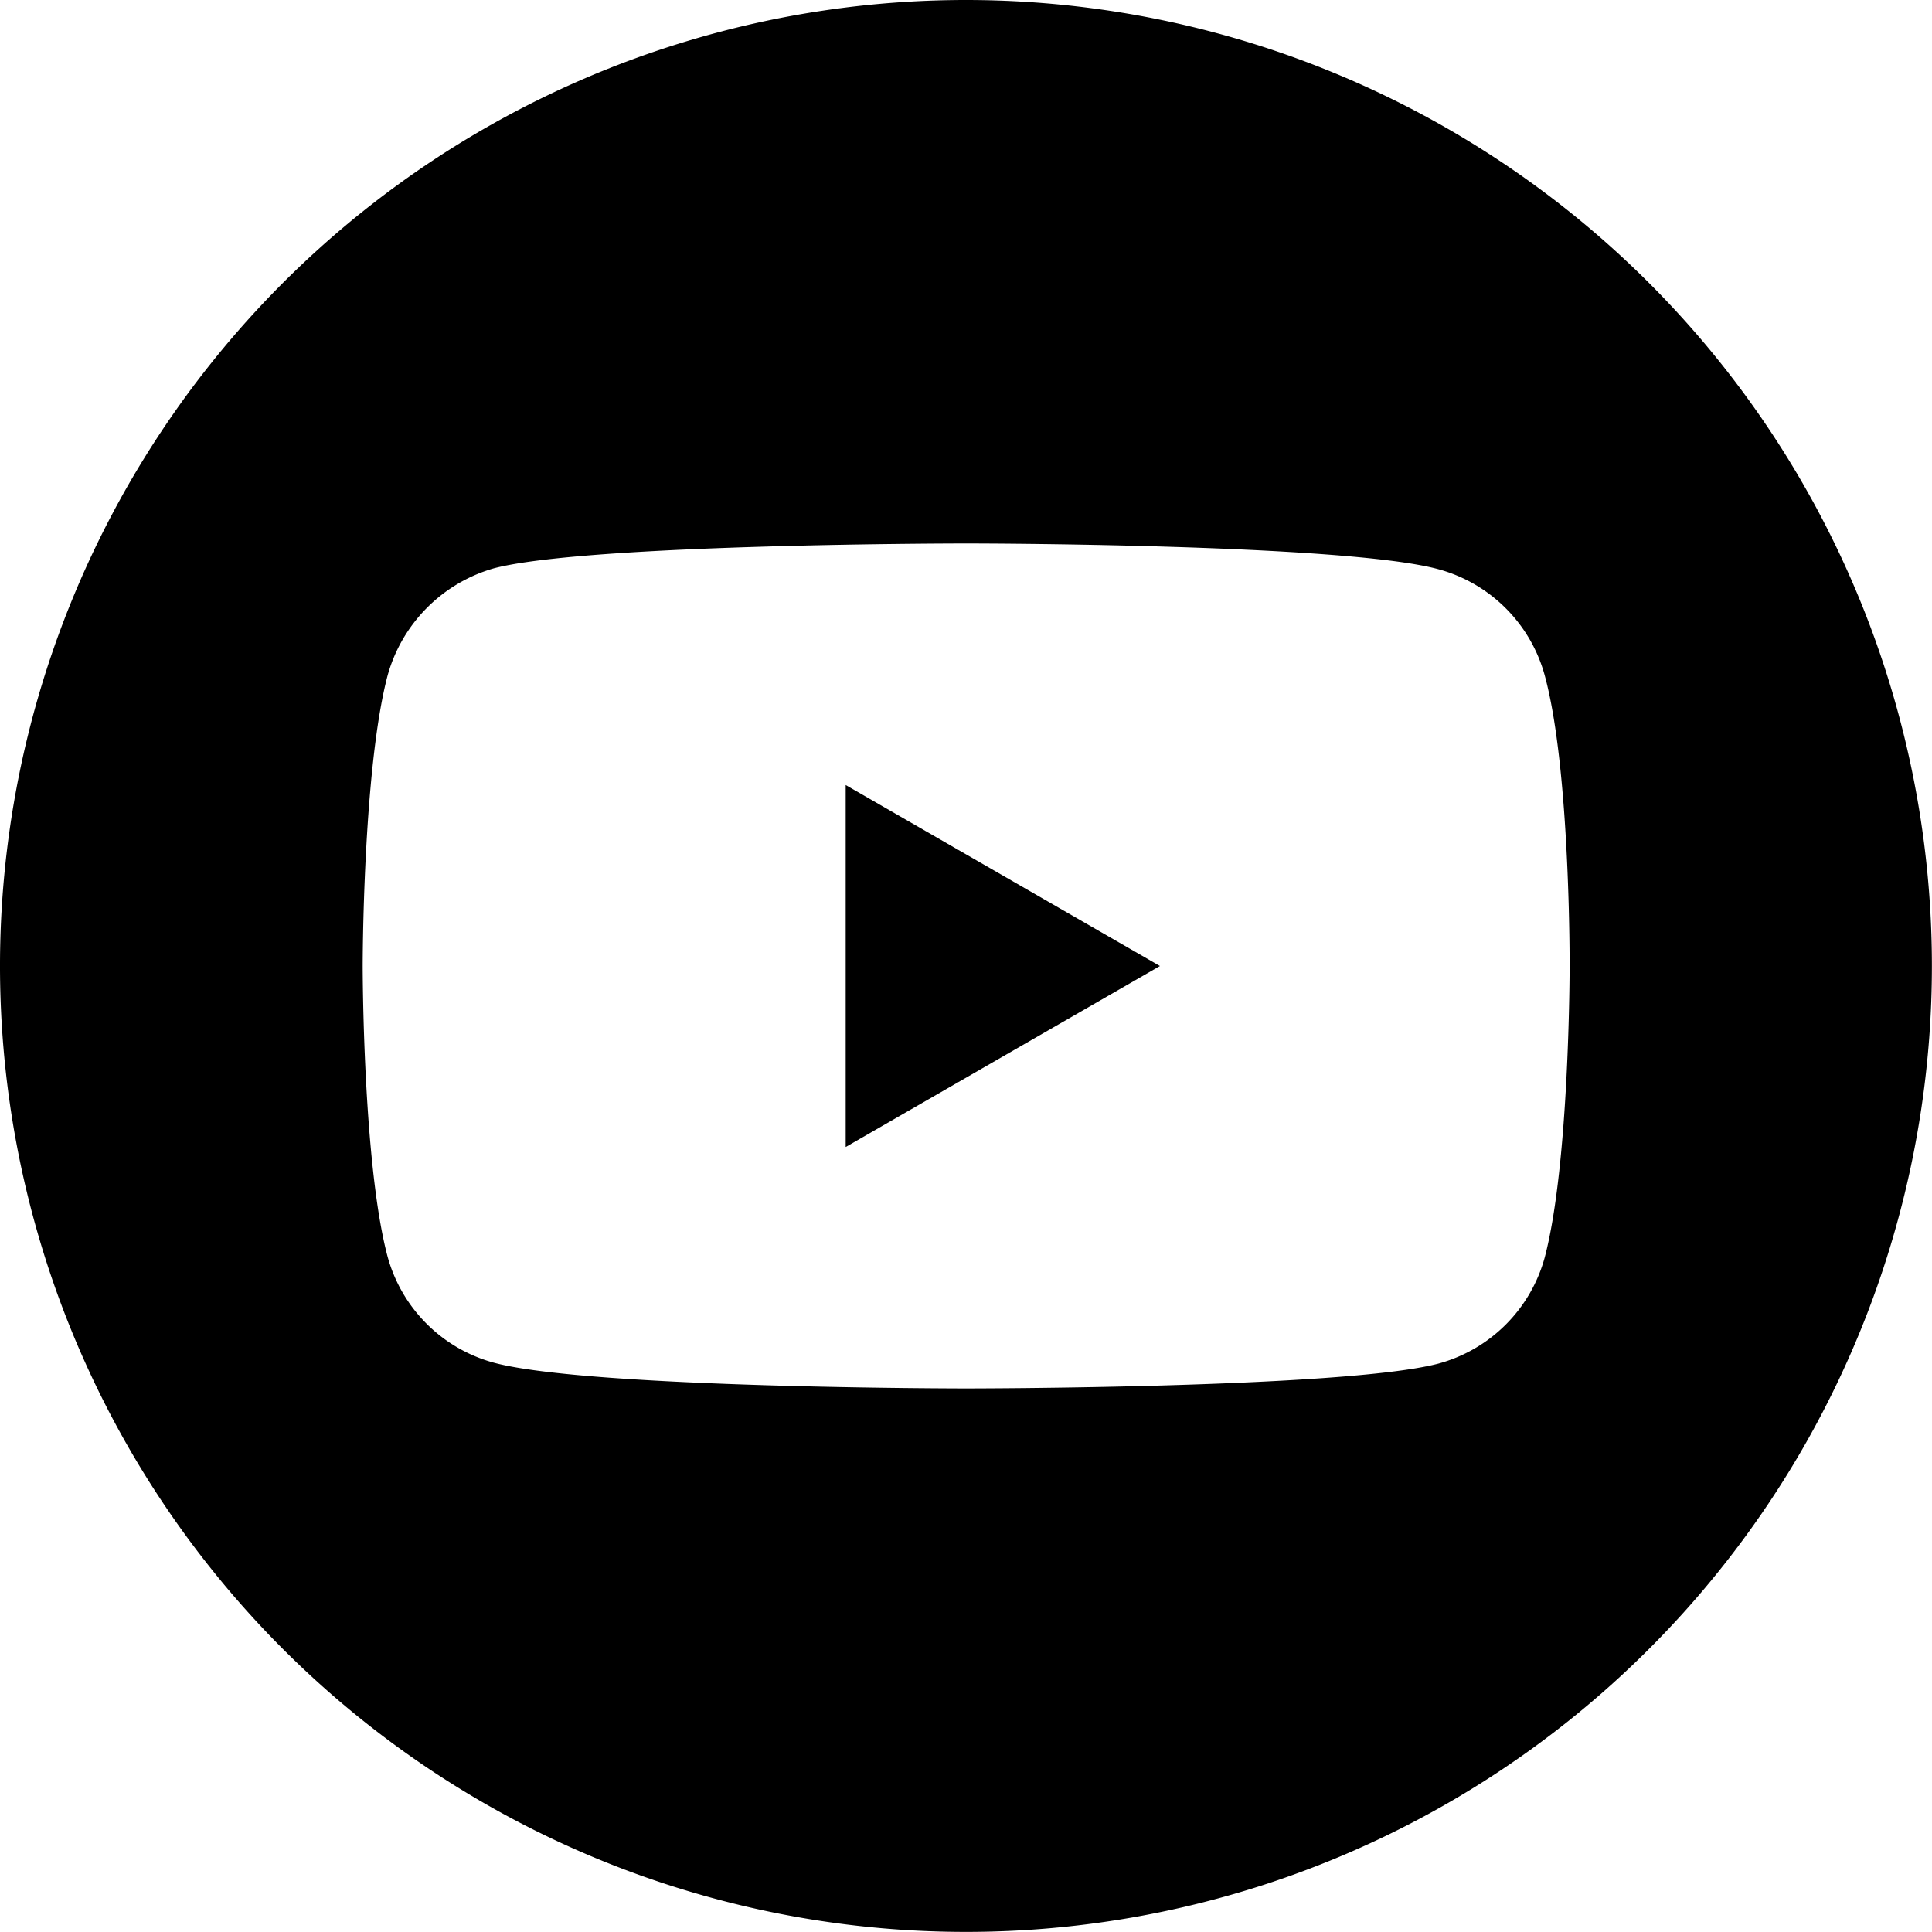 <svg id="youtube_1_" data-name="youtube (1)" xmlns="http://www.w3.org/2000/svg" width="60.003" height="60.003" viewBox="0 0 60.003 60.003">
  <path id="Tracé_100" data-name="Tracé 100" d="M224.113,219.281l9.759-5.621-9.759-5.621Zm0,0" transform="translate(-197.848 -183.658)"/>
  <path id="Tracé_101" data-name="Tracé 101" d="M30,0A30,30,0,1,0,60,30,30,30,0,0,0,30,0ZM48.748,30.032s0,6.084-.772,9.018a4.7,4.7,0,0,1-3.3,3.3c-2.934.772-14.67.772-14.67.772s-11.705,0-14.67-.8a4.7,4.7,0,0,1-3.3-3.3c-.772-2.9-.772-9.018-.772-9.018s0-6.084.772-9.018a4.793,4.793,0,0,1,3.3-3.335c2.934-.772,14.67-.772,14.67-.772s11.736,0,14.67.8a4.7,4.7,0,0,1,3.3,3.3c.8,2.934.772,9.049.772,9.049Zm0,0"/>
</svg>
